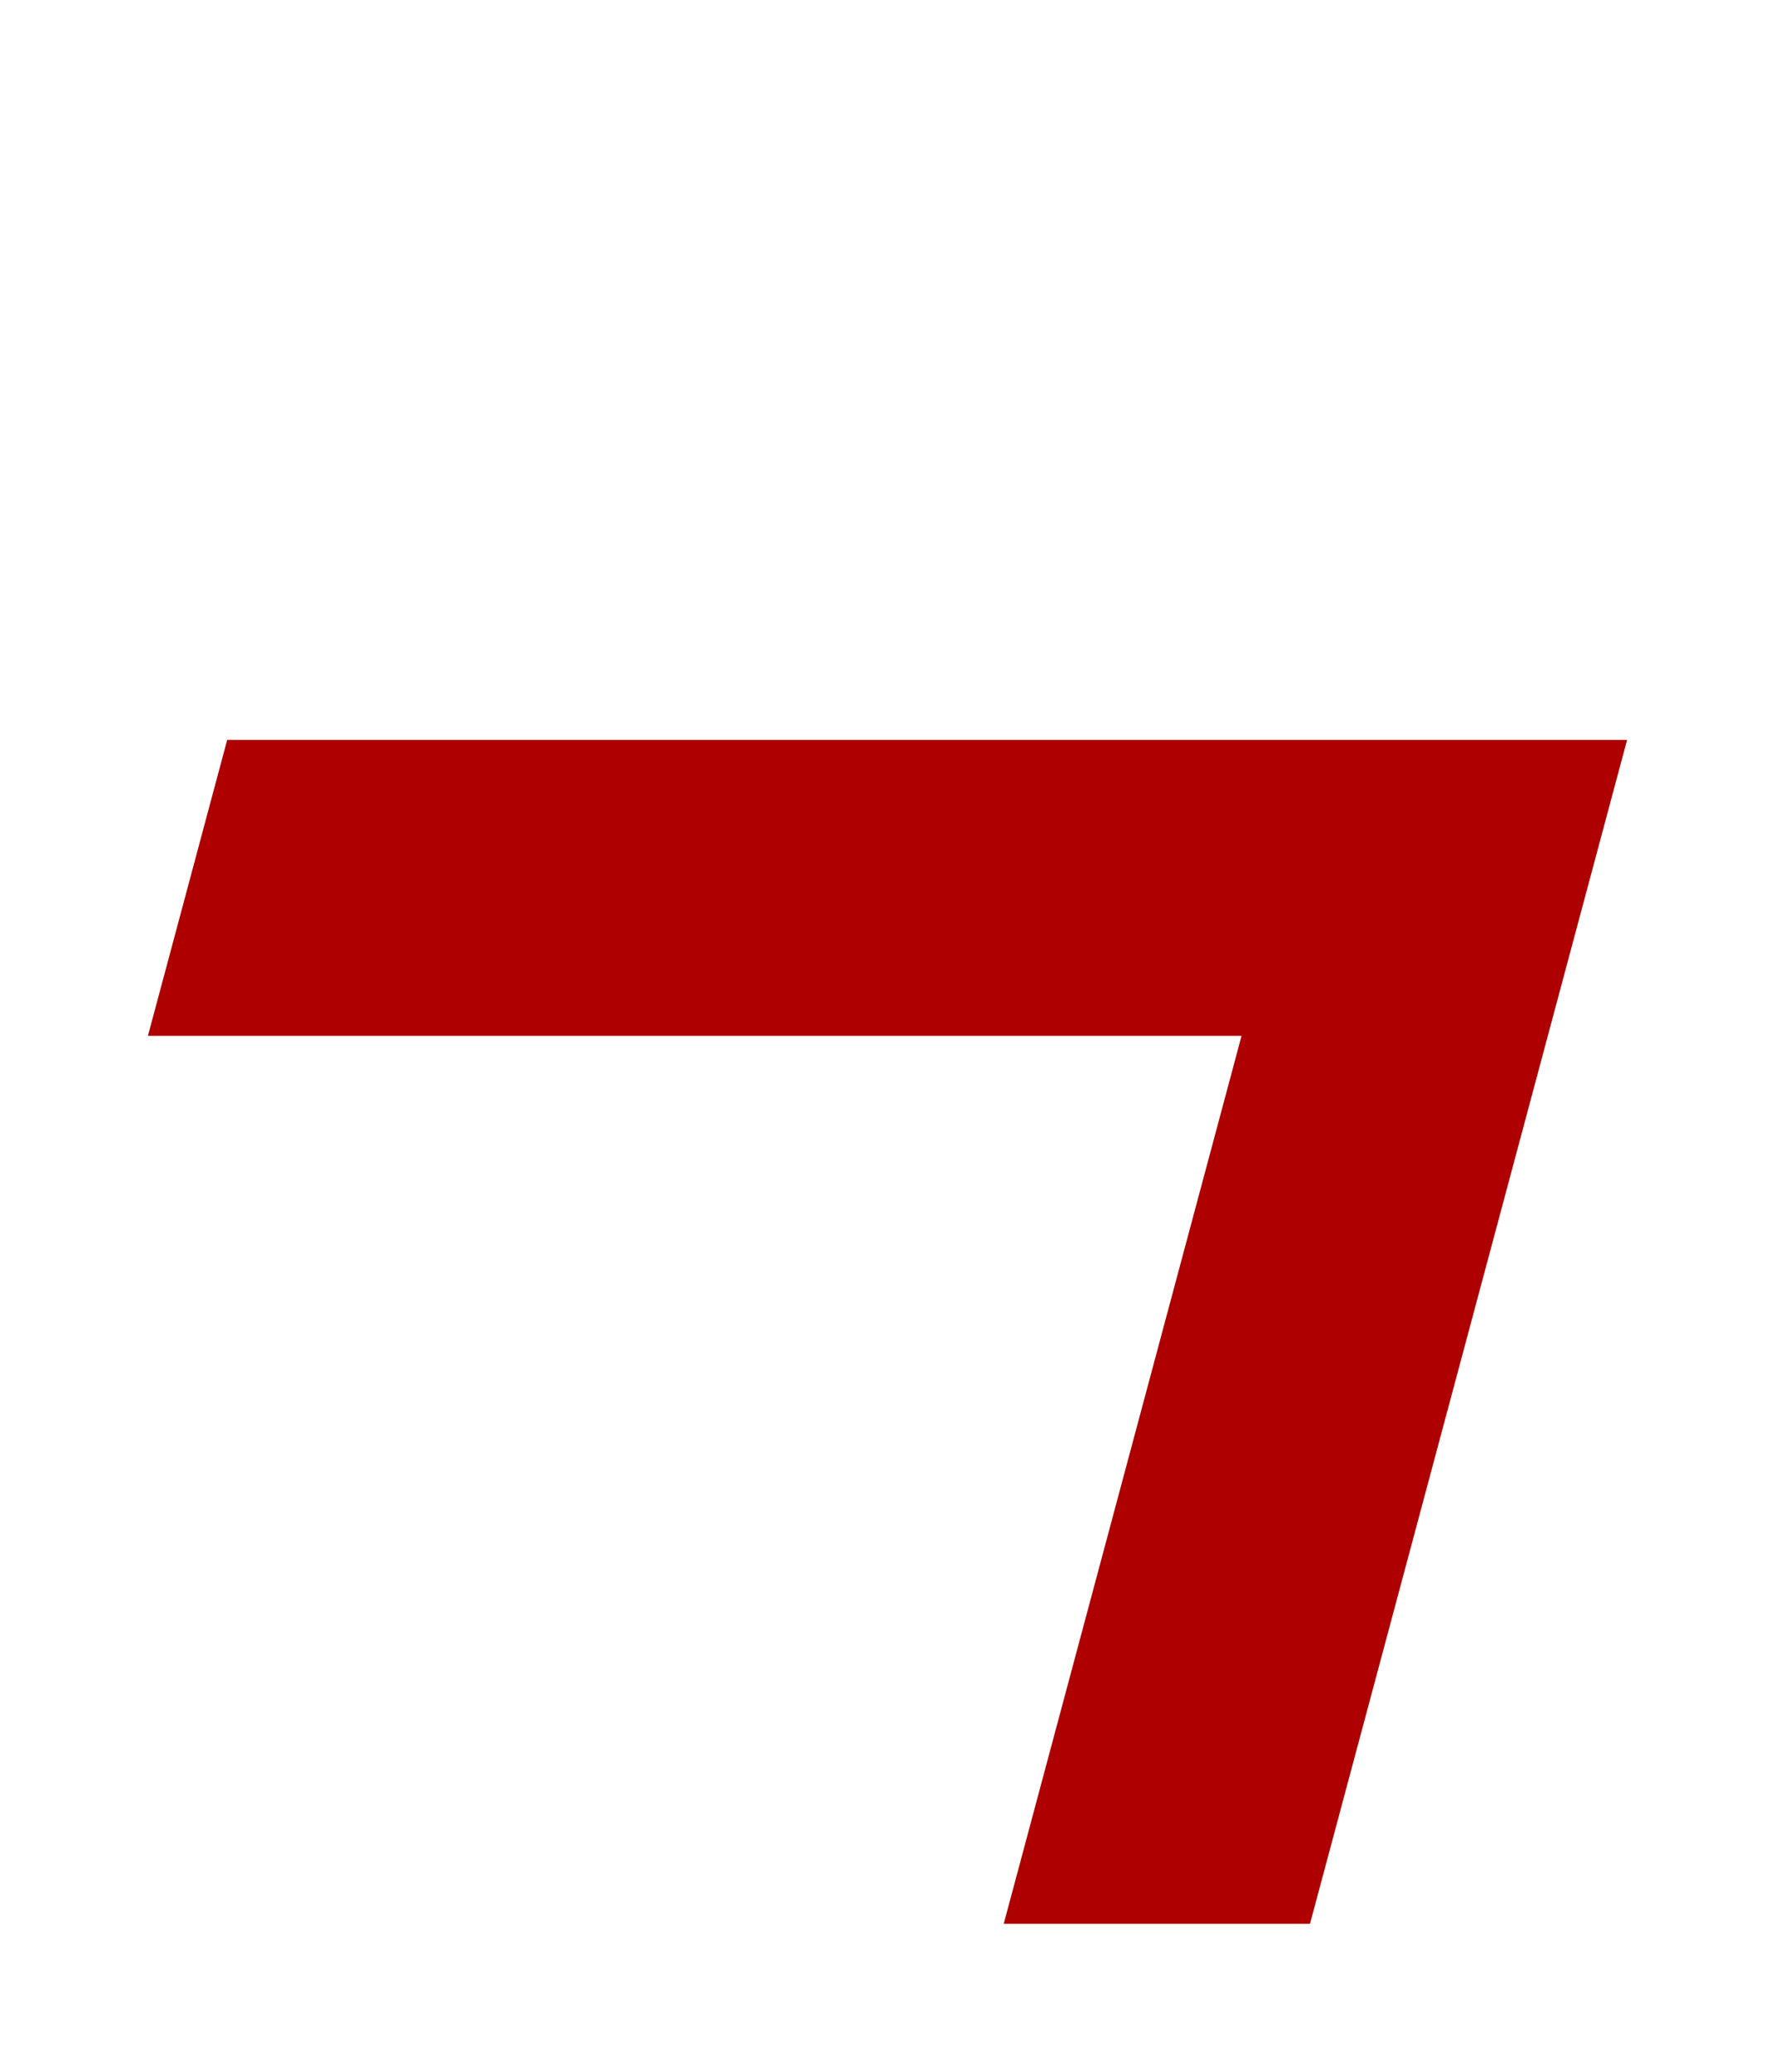 <?xml version="1.0" encoding="UTF-8"?>
<svg width="384px" height="448px" viewBox="0 0 384 448" version="1.1" xmlns="http://www.w3.org/2000/svg" xmlns:xlink="http://www.w3.org/1999/xlink">
    <title>U+0072 - Latin Small Letter R</title>
    <g id="Glyphs" stroke="none" stroke-width="1" fill="none" fill-rule="evenodd">
        <g id="U+0072---Latin-Small-Letter-R" fill="#AE0000">
            <polygon id="Path" points="352 159.999 283.404 415.999 217.146 415.999 268.592 224 32 224 49.149 159.999"></polygon>
        </g>
    </g>
</svg>